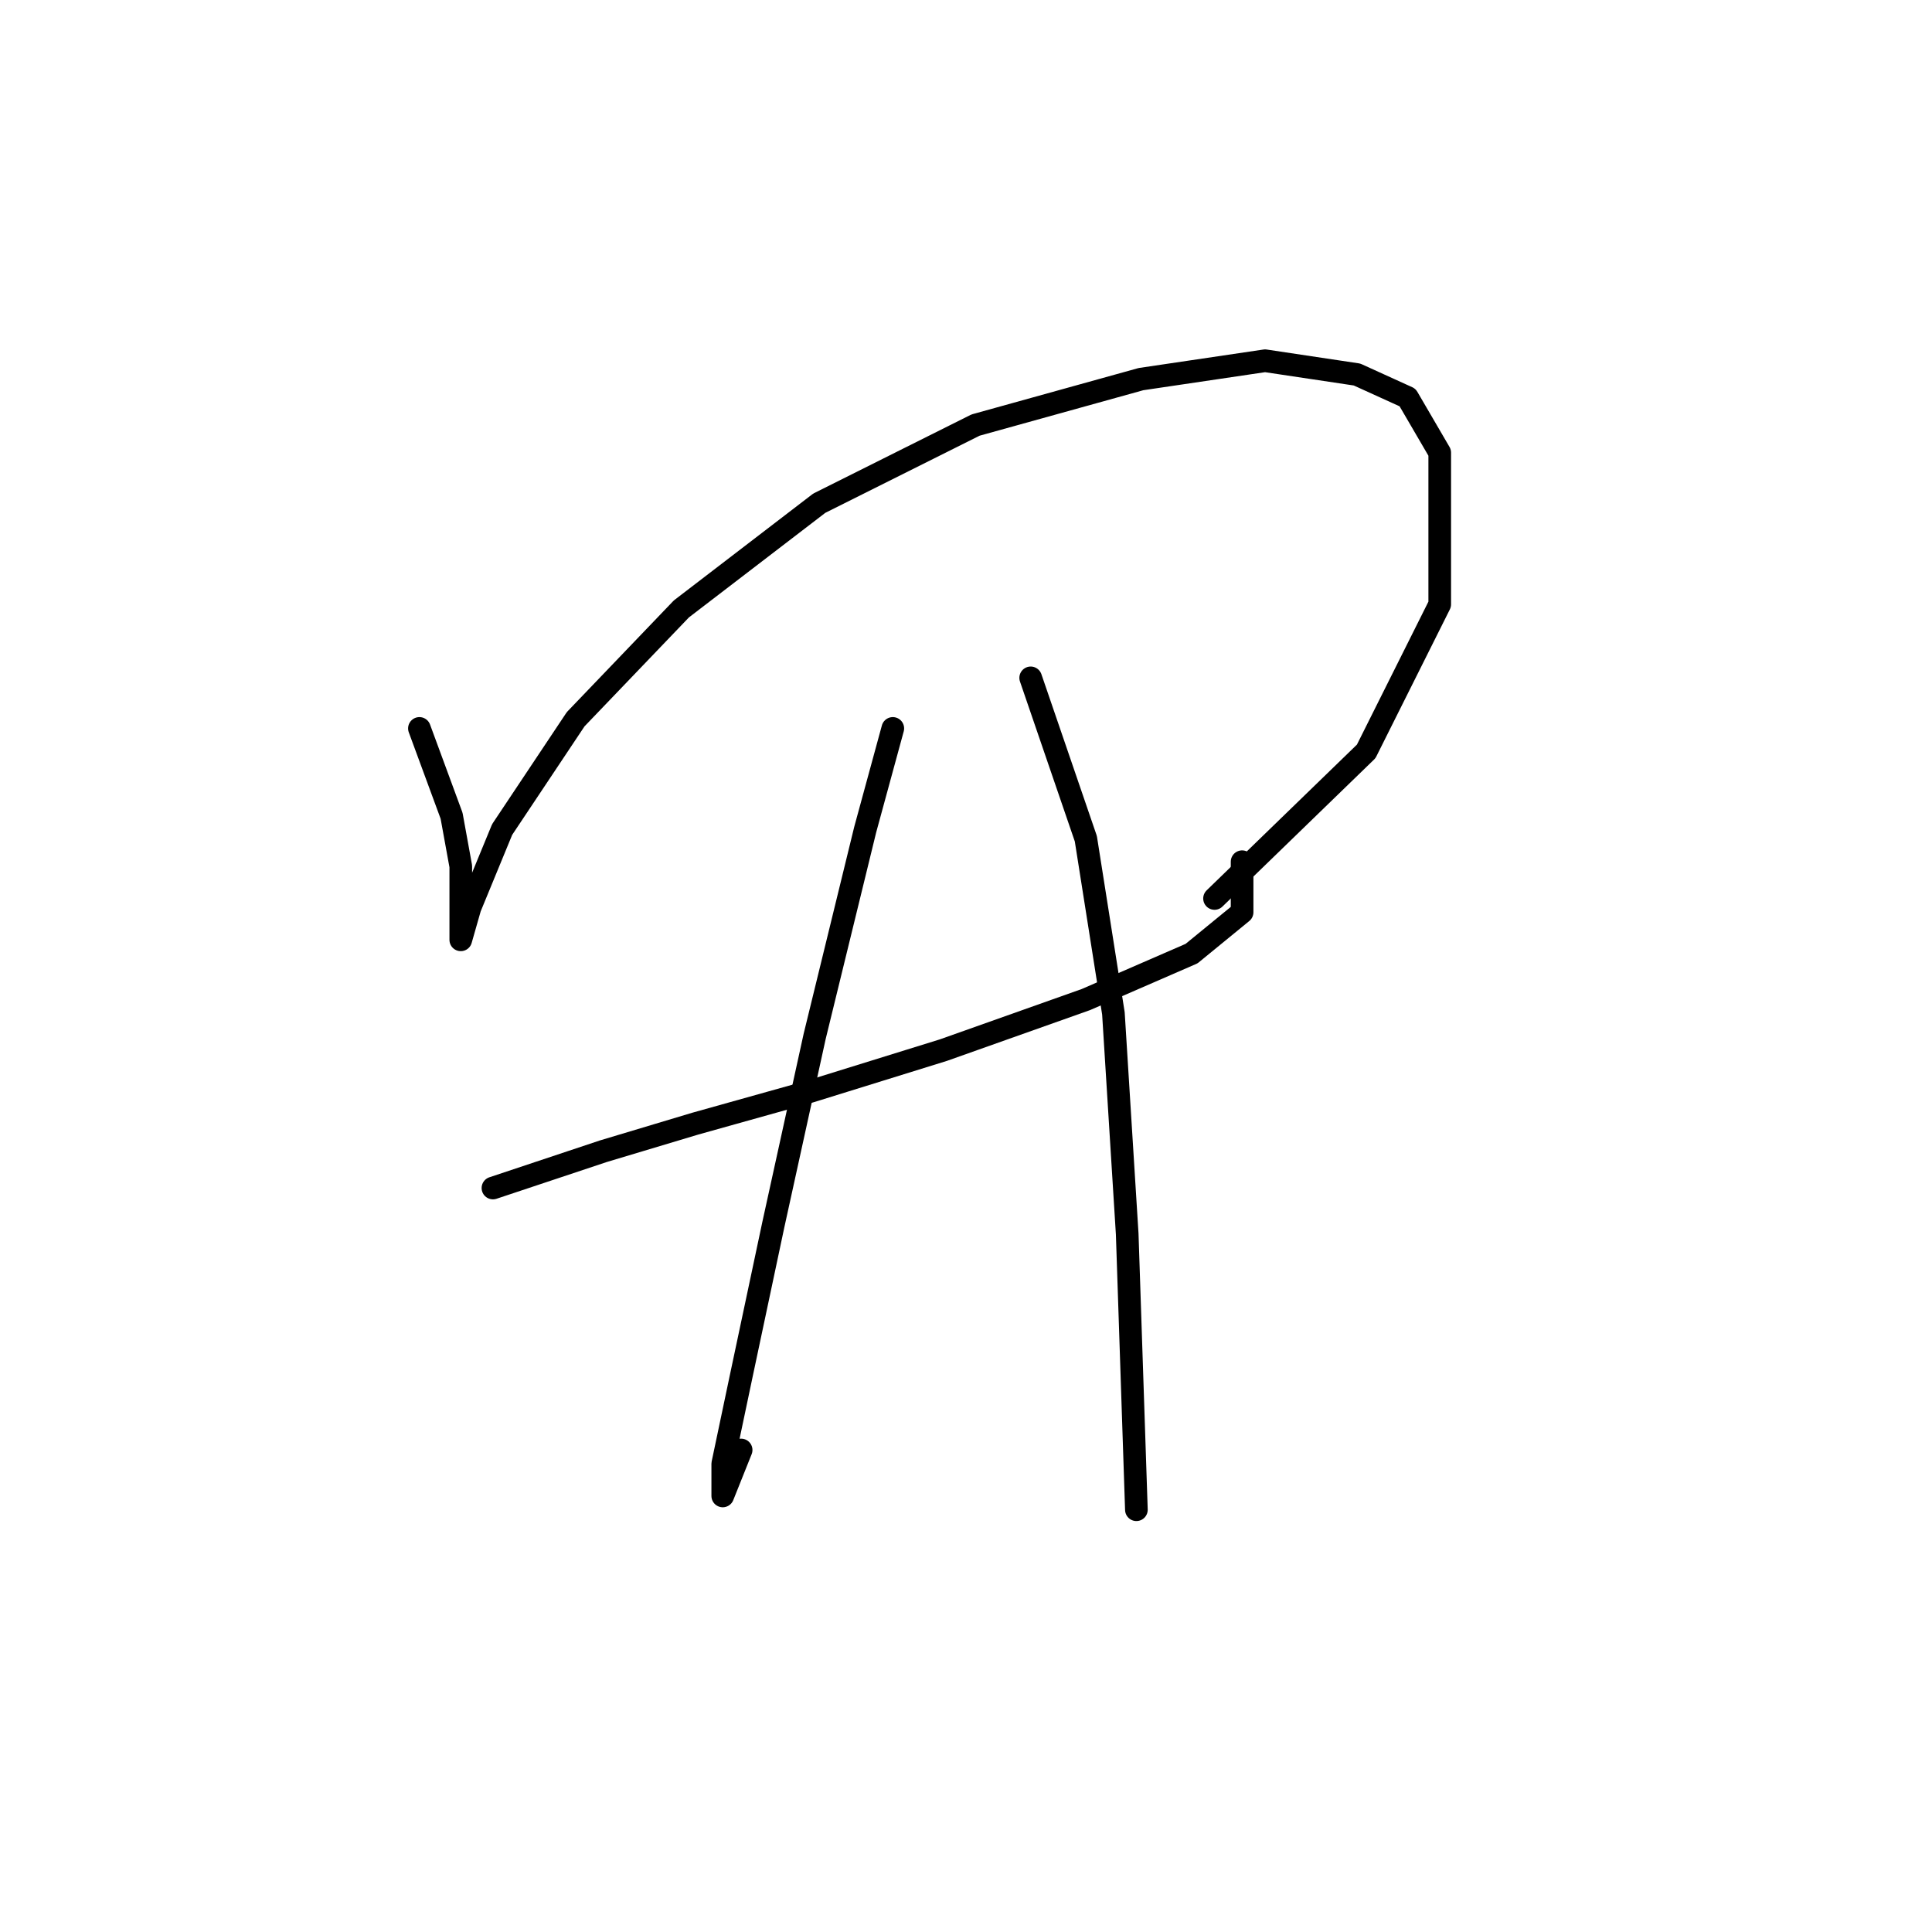 <?xml version="1.0" standalone="no"?>
    <svg width="256" height="256" xmlns="http://www.w3.org/2000/svg" version="1.1">
    <polyline stroke="black" stroke-width="3" stroke-linecap="round" fill="transparent" stroke-linejoin="round" points="55.574 96.519 59.837 108.09 61.055 114.789 61.055 120.879 61.055 124.533 61.055 124.533 62.273 120.27 66.536 109.917 76.28 95.301 90.287 80.685 108.557 66.678 129.263 56.325 151.187 50.235 167.63 47.799 179.81 49.626 186.509 52.671 190.772 59.979 190.772 80.076 181.028 99.564 160.931 119.052 160.931 119.052 " />
        <polyline stroke="black" stroke-width="3" stroke-linecap="round" fill="transparent" stroke-linejoin="round" points="65.318 157.419 79.934 152.547 92.114 148.893 107.339 144.63 125 139.149 143.879 132.45 157.886 126.36 164.585 120.879 164.585 114.18 164.585 114.18 " />
        <polyline stroke="black" stroke-width="3" stroke-linecap="round" fill="transparent" stroke-linejoin="round" points="118.301 96.519 114.647 109.917 107.948 137.322 102.467 162.291 98.204 182.388 95.768 193.958 95.768 198.221 98.204 192.131 98.204 192.131 " />
        <polyline stroke="black" stroke-width="3" stroke-linecap="round" fill="transparent" stroke-linejoin="round" points="136.571 89.82 143.879 111.135 147.533 134.277 149.36 163.509 150.578 200.048 150.578 200.048 " />
        </svg>